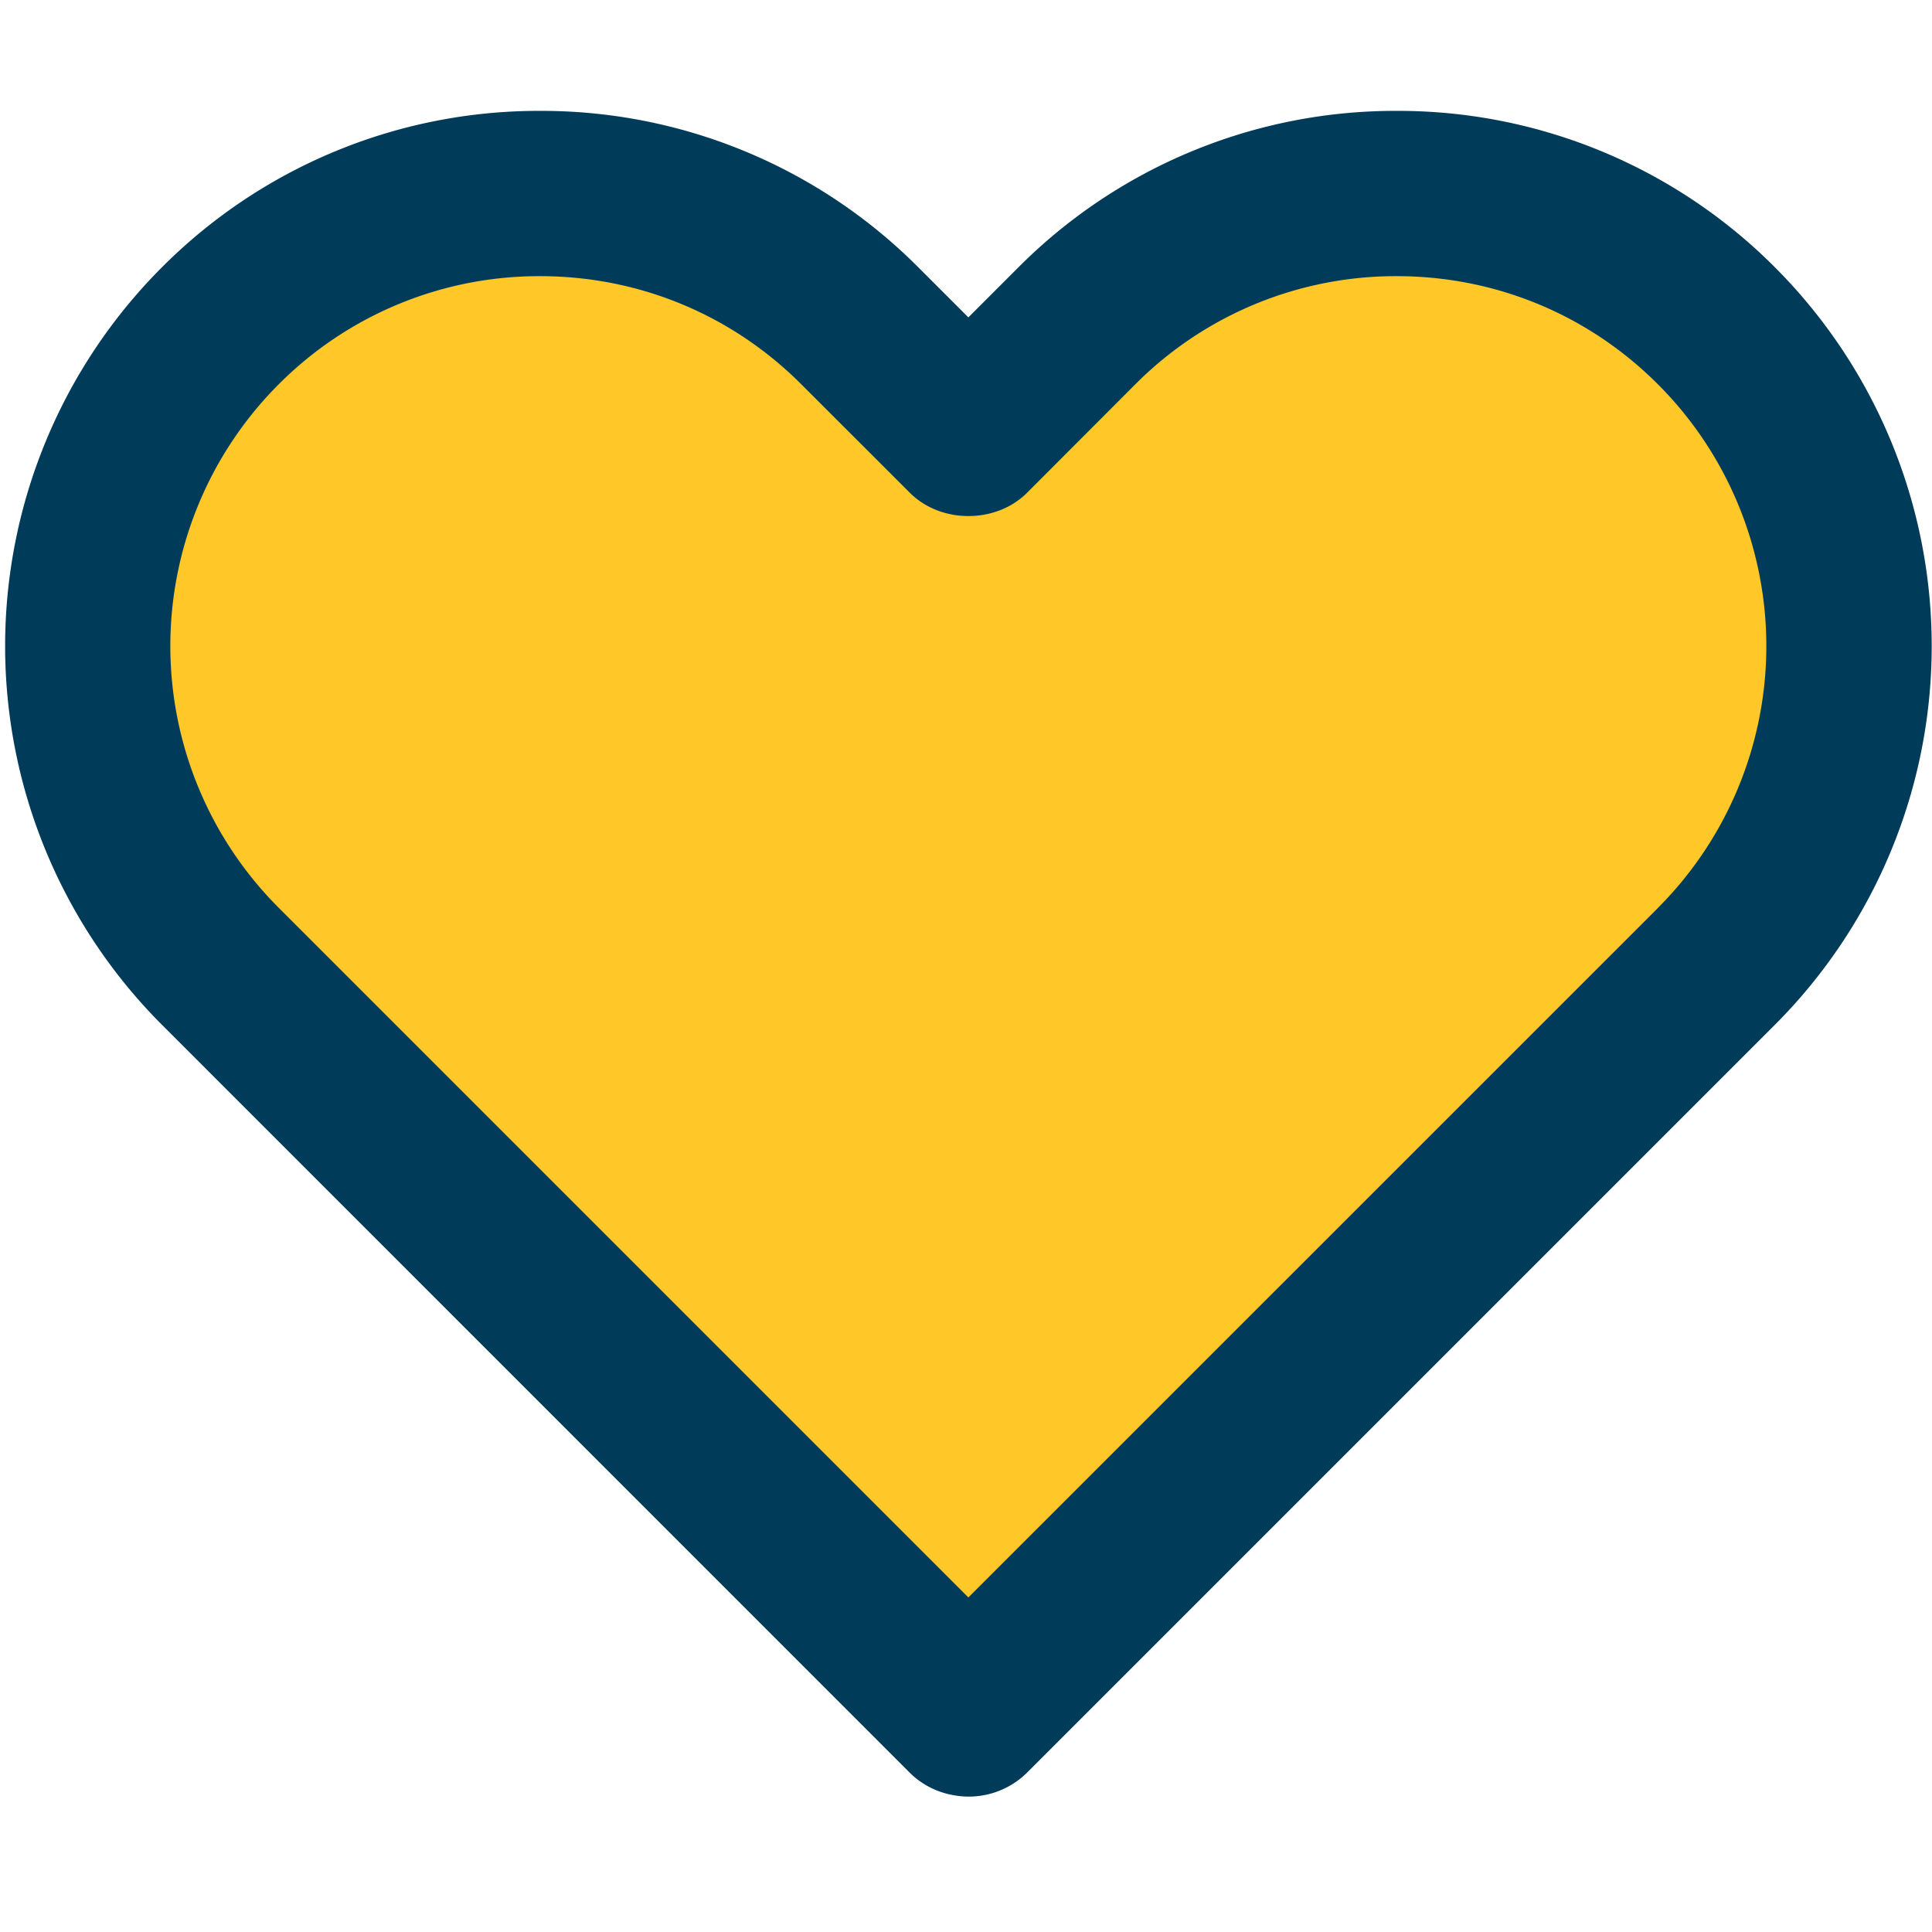 <svg xmlns="http://www.w3.org/2000/svg" width="18" height="18" viewBox="0 0 18 18">
    <g fill="none" fill-rule="nonzero">
        <path fill="#003C5A" d="M16.539 2.493a4.953 4.953 0 0 0-3.526-1.46 4.955 4.955 0 0 0-3.527 1.46l-.464.464-.464-.464a4.954 4.954 0 0 0-3.526-1.46 4.954 4.954 0 0 0-3.526 1.46 4.992 4.992 0 0 0 0 7.052l6.967 6.968a.76.76 0 0 0 .404.211.772.772 0 0 0 .694-.211l6.968-6.968a4.992 4.992 0 0 0 0-7.052z"/>
        <path fill="#FFC828" d="M15.45 8.456l-6.428 6.427-6.427-6.427a3.45 3.45 0 0 1 0-4.874 3.424 3.424 0 0 1 2.437-1.009c.92 0 1.786.358 2.436 1.01l1.01 1.009c.289.288.8.288 1.09 0l1.008-1.01a3.423 3.423 0 0 1 2.437-1.009c.92 0 1.786.358 2.436 1.01a3.45 3.45 0 0 1 0 4.873z"/>
    </g>
</svg>
